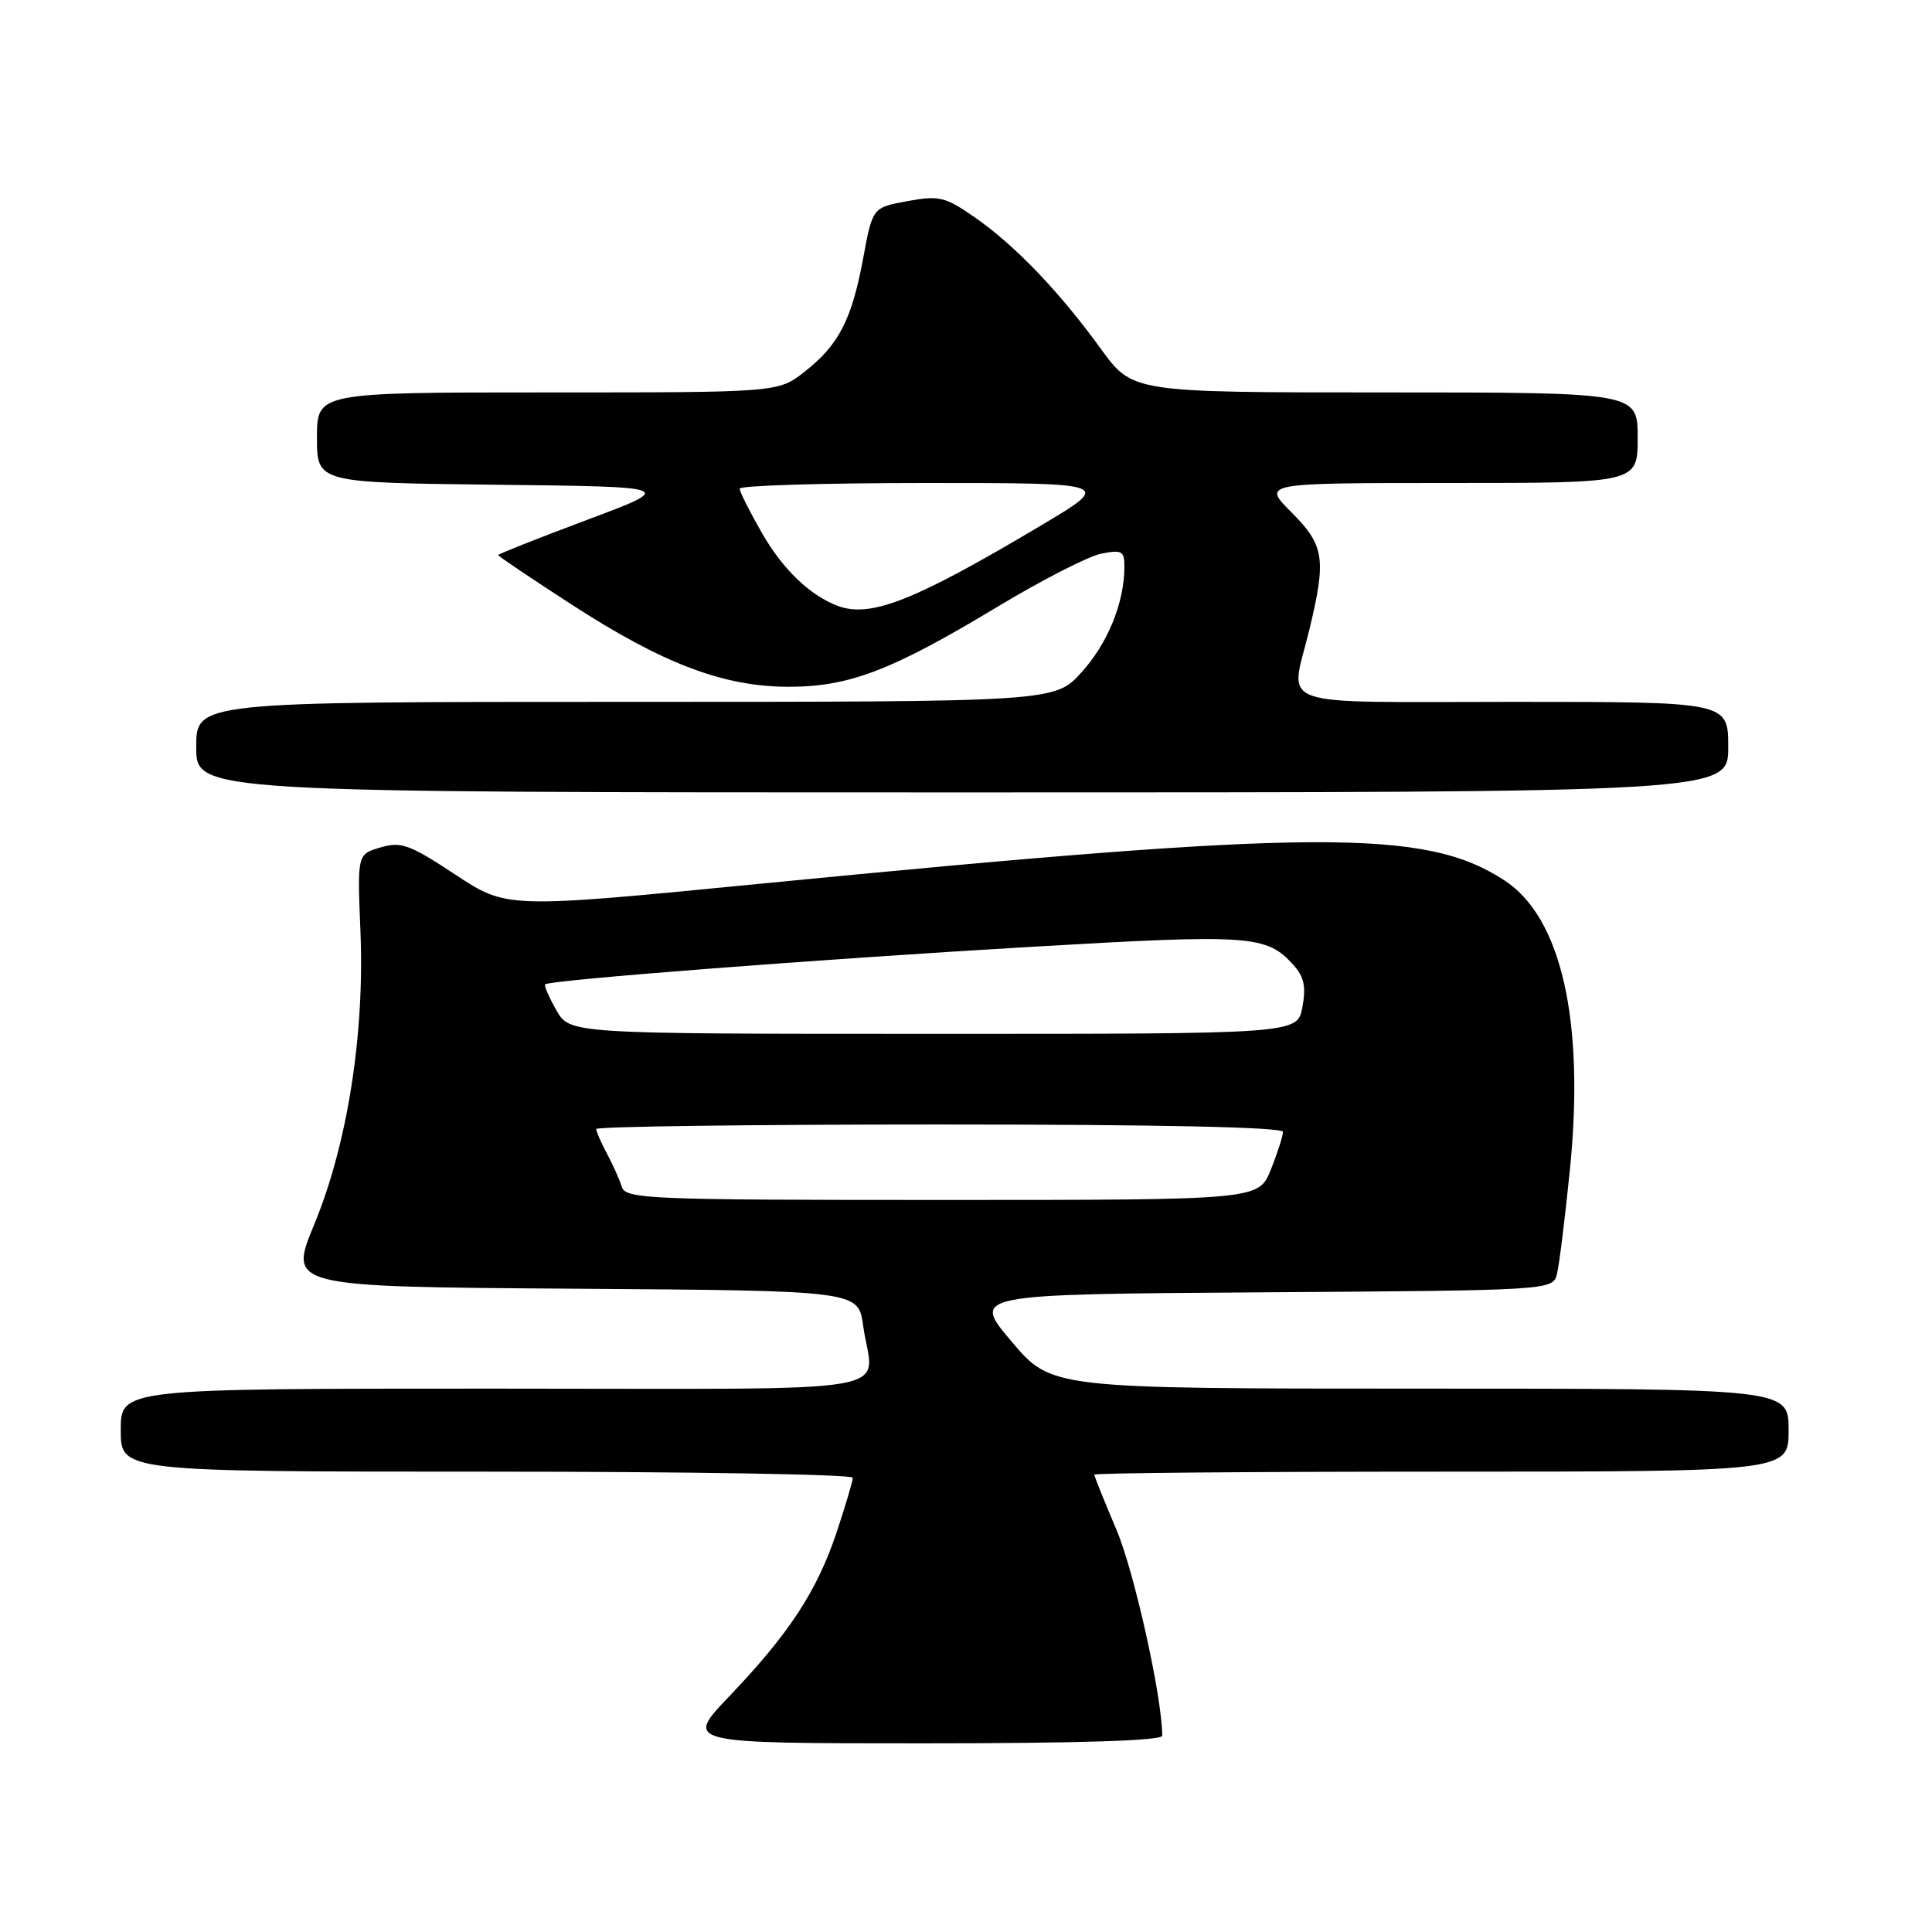 <?xml version="1.0" encoding="UTF-8" standalone="no"?>
<!DOCTYPE svg PUBLIC "-//W3C//DTD SVG 1.1//EN" "http://www.w3.org/Graphics/SVG/1.1/DTD/svg11.dtd" >
<svg xmlns="http://www.w3.org/2000/svg" xmlns:xlink="http://www.w3.org/1999/xlink" version="1.1" viewBox="0 0 256 256">
 <g >
 <path fill="currentColor"
d=" M 154.00 229.99 C 154.00 224.93 150.29 208.23 147.94 202.71 C 146.32 198.90 145.00 195.61 145.00 195.40 C 145.00 195.18 165.70 195.00 191.00 195.00 C 237.00 195.00 237.00 195.00 237.00 189.50 C 237.00 184.00 237.00 184.00 188.16 184.00 C 139.31 184.00 139.31 184.00 134.03 177.75 C 128.74 171.50 128.74 171.50 167.27 171.24 C 205.79 170.98 205.79 170.98 206.32 168.74 C 206.62 167.51 207.38 161.32 208.02 155.00 C 210.00 135.29 206.90 121.57 199.34 116.65 C 188.82 109.80 174.59 109.87 100.32 117.14 C 67.14 120.39 67.14 120.39 60.32 115.88 C 54.29 111.90 53.15 111.48 50.42 112.29 C 47.34 113.19 47.34 113.19 47.76 123.35 C 48.33 137.03 46.03 151.63 41.64 162.24 C 38.22 170.50 38.22 170.50 75.97 170.76 C 113.73 171.02 113.73 171.02 114.37 175.65 C 115.65 184.99 121.45 184.00 65.50 184.00 C 16.00 184.00 16.00 184.00 16.00 189.50 C 16.00 195.00 16.00 195.00 64.50 195.00 C 91.17 195.00 113.00 195.36 113.00 195.81 C 113.00 196.25 112.03 199.51 110.85 203.06 C 108.25 210.83 104.57 216.45 96.65 224.75 C 90.68 231.00 90.68 231.00 122.34 231.00 C 143.01 231.00 154.00 230.65 154.00 229.99 Z  M 229.00 99.00 C 229.00 93.00 229.00 93.00 200.50 93.00 C 168.08 93.00 170.94 94.01 173.48 83.50 C 175.77 74.03 175.50 72.26 171.12 67.88 C 167.24 64.00 167.24 64.00 192.12 64.00 C 217.00 64.00 217.00 64.00 217.00 58.00 C 217.00 52.00 217.00 52.00 183.53 52.00 C 150.06 52.00 150.06 52.00 145.89 46.25 C 140.40 38.67 134.50 32.51 129.18 28.81 C 125.24 26.07 124.45 25.88 120.24 26.65 C 115.62 27.50 115.62 27.50 114.39 34.14 C 112.88 42.34 111.14 45.71 106.62 49.25 C 103.11 52.00 103.11 52.00 72.55 52.00 C 42.00 52.00 42.00 52.00 42.00 57.98 C 42.00 63.96 42.00 63.96 65.75 64.23 C 89.50 64.50 89.50 64.50 77.75 68.90 C 71.29 71.32 66.00 73.42 66.00 73.55 C 66.00 73.68 70.39 76.64 75.75 80.11 C 87.86 87.96 95.90 91.00 104.51 91.00 C 112.54 91.00 118.13 88.86 132.14 80.42 C 138.01 76.88 144.20 73.71 145.90 73.37 C 148.67 72.82 149.00 73.00 148.99 75.12 C 148.98 79.85 146.80 85.22 143.32 89.07 C 139.77 93.00 139.77 93.00 82.88 93.00 C 26.00 93.00 26.00 93.00 26.00 99.00 C 26.00 105.00 26.00 105.00 127.50 105.00 C 229.00 105.00 229.00 105.00 229.00 99.00 Z  M 82.39 157.25 C 82.09 156.29 81.20 154.31 80.42 152.85 C 79.64 151.39 79.00 149.92 79.00 149.60 C 79.00 149.27 99.47 149.00 124.50 149.00 C 153.54 149.00 170.00 149.35 170.00 149.98 C 170.00 150.52 169.28 152.77 168.39 154.98 C 166.78 159.00 166.78 159.00 124.86 159.00 C 85.81 159.00 82.90 158.88 82.39 157.25 Z  M 73.72 133.86 C 72.74 132.14 72.07 130.59 72.24 130.43 C 72.81 129.86 108.54 127.10 136.50 125.47 C 165.76 123.76 167.81 123.90 171.37 127.85 C 172.80 129.43 173.08 130.75 172.57 133.46 C 171.91 137.00 171.91 137.00 123.70 136.99 C 75.50 136.99 75.50 136.99 73.72 133.86 Z  M 111.00 80.28 C 107.33 78.90 103.71 75.43 100.98 70.66 C 99.35 67.82 98.01 65.16 98.01 64.75 C 98.00 64.34 109.11 64.00 122.70 64.00 C 147.40 64.00 147.40 64.00 137.95 69.62 C 121.16 79.62 115.35 81.91 111.00 80.28 Z "/>
</g>
</svg>